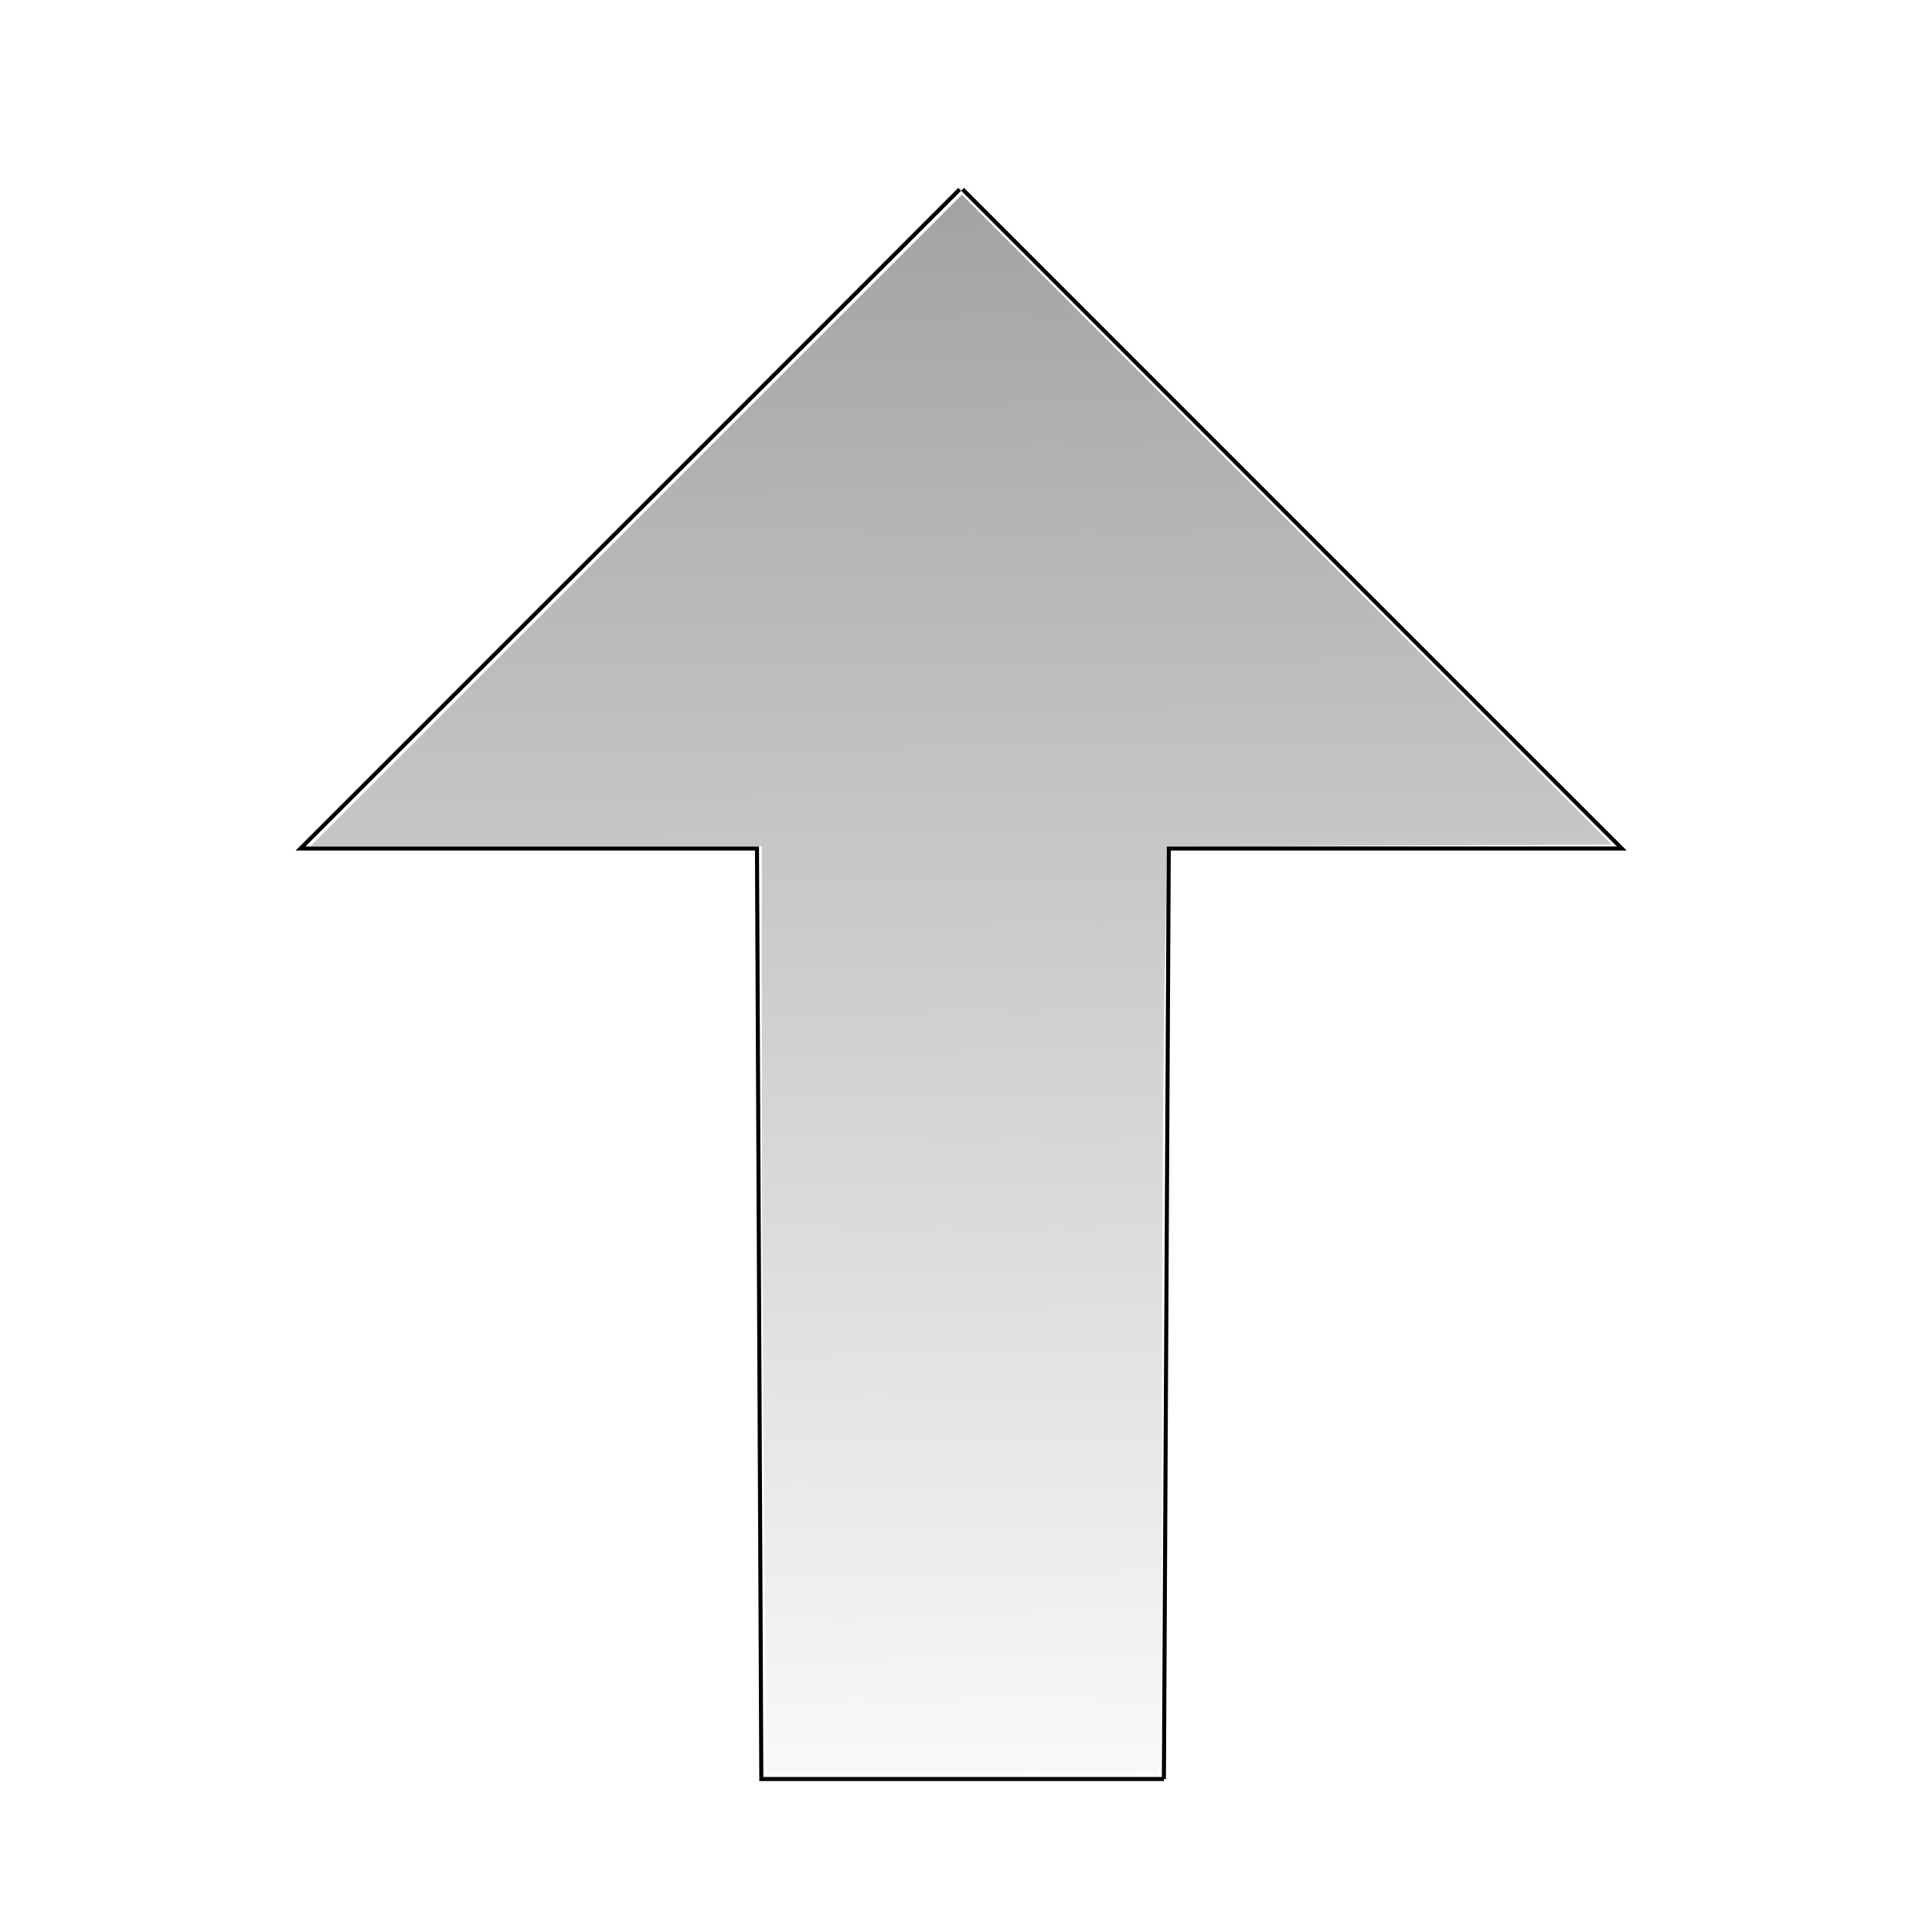 <?xml version="1.0" encoding="UTF-8" standalone="no"?>
<svg
   xmlns:dc="http://purl.org/dc/elements/1.1/"
   xmlns:cc="http://creativecommons.org/ns#"
   xmlns:rdf="http://www.w3.org/1999/02/22-rdf-syntax-ns#"
   xmlns:svg="http://www.w3.org/2000/svg"
   xmlns="http://www.w3.org/2000/svg"
   xmlns:xlink="http://www.w3.org/1999/xlink"
   xmlns:sodipodi="http://sodipodi.sourceforge.net/DTD/sodipodi-0.dtd"
   xmlns:inkscape="http://www.inkscape.org/namespaces/inkscape"
   sodipodi:docname="sort_up.svg"
   inkscape:version="1.0beta2 (2b71d25d45, 2019-12-03)"
   id="svg8"
   version="1.1"
   viewBox="0 0 512 512"
   height="512"
   width="512">
  <defs
     id="defs2">
    <linearGradient
       id="linearGradient200"
       inkscape:collect="always">
      <stop
         id="stop196"
         offset="0"
         style="stop-color:#999999;stop-opacity:1;" />
      <stop
         id="stop198"
         offset="1"
         style="stop-color:#999999;stop-opacity:0;" />
    </linearGradient>
    <inkscape:perspective
       id="perspective26"
       inkscape:persp3d-origin="256 : 170.66667 : 1"
       inkscape:vp_z="512 : 256 : 1"
       inkscape:vp_y="0 : 1000 : 0"
       inkscape:vp_x="0 : 256 : 1"
       sodipodi:type="inkscape:persp3d" />
    <linearGradient
       gradientUnits="userSpaceOnUse"
       y2="497.821"
       x2="262.261"
       y1="4.321"
       x1="258.938"
       id="linearGradient202"
       xlink:href="#linearGradient200"
       inkscape:collect="always" />
  </defs>
  <sodipodi:namedview
     inkscape:window-maximized="1"
     inkscape:window-y="0"
     inkscape:window-x="0"
     inkscape:window-height="1007"
     inkscape:window-width="1920"
     inkscape:snap-center="false"
     inkscape:snap-object-midpoints="false"
     inkscape:snap-bbox-edge-midpoints="true"
     inkscape:bbox-nodes="true"
     inkscape:snap-bbox="true"
     units="px"
     showgrid="false"
     inkscape:document-rotation="0"
     inkscape:current-layer="layer1"
     inkscape:document-units="px"
     inkscape:cy="273.6216"
     inkscape:cx="548.16137"
     inkscape:zoom="0.98994949"
     inkscape:pageshadow="2"
     inkscape:pageopacity="0.0"
     borderopacity="1.0"
     bordercolor="#666666"
     pagecolor="#ffffff"
     id="base" />
  <g
     id="layer1"
     inkscape:groupmode="layer"
     inkscape:label="Capa 1">
    <g
       transform="translate(-37.341,2.45)"
       id="g158">
      <g
         id="g153" />
      <g
         id="g166">
        <path
           style="fill:none;stroke:#000000;stroke-width:1.074px;stroke-linecap:butt;stroke-linejoin:miter;stroke-opacity:1"
           d="M 291.675,47.713 116.973,222.416 l 120.977,0 1.148,246.594 h 106.69"
           id="path133"
           inkscape:connector-curvature="0"
           sodipodi:nodetypes="ccccc" />
        <path
           style="fill:none;stroke:#000000;stroke-width:1.074px;stroke-linecap:butt;stroke-linejoin:miter;stroke-opacity:1"
           d="m 345.788,469.01 1.289,-246.594 120.061,0 L 292.435,47.713"
           id="path133-3"
           inkscape:connector-curvature="0"
           sodipodi:nodetypes="cccc" />
      </g>
    </g>
    <path
       inkscape:connector-curvature="0"
       id="path168"
       d="m 202.553,406.406 c -0.368,-35.418 -0.67,-90.876 -0.671,-123.239 l -8.7e-4,-58.841 H 142.032 82.182 l 86.364,-86.368 86.364,-86.368 86.12,86.116 86.12,86.116 -58.933,0.261 -58.933,0.261 -0.667,35.6 c -0.367,19.58 -0.673,73.329 -0.68,119.443 -0.007,46.113 -0.294,85.547 -0.639,87.631 l -0.626,3.788 h -51.725 -51.725 z"
       style="fill:url(#linearGradient202);stroke-width:1.01;fill-opacity:1" />
  </g>
</svg>

